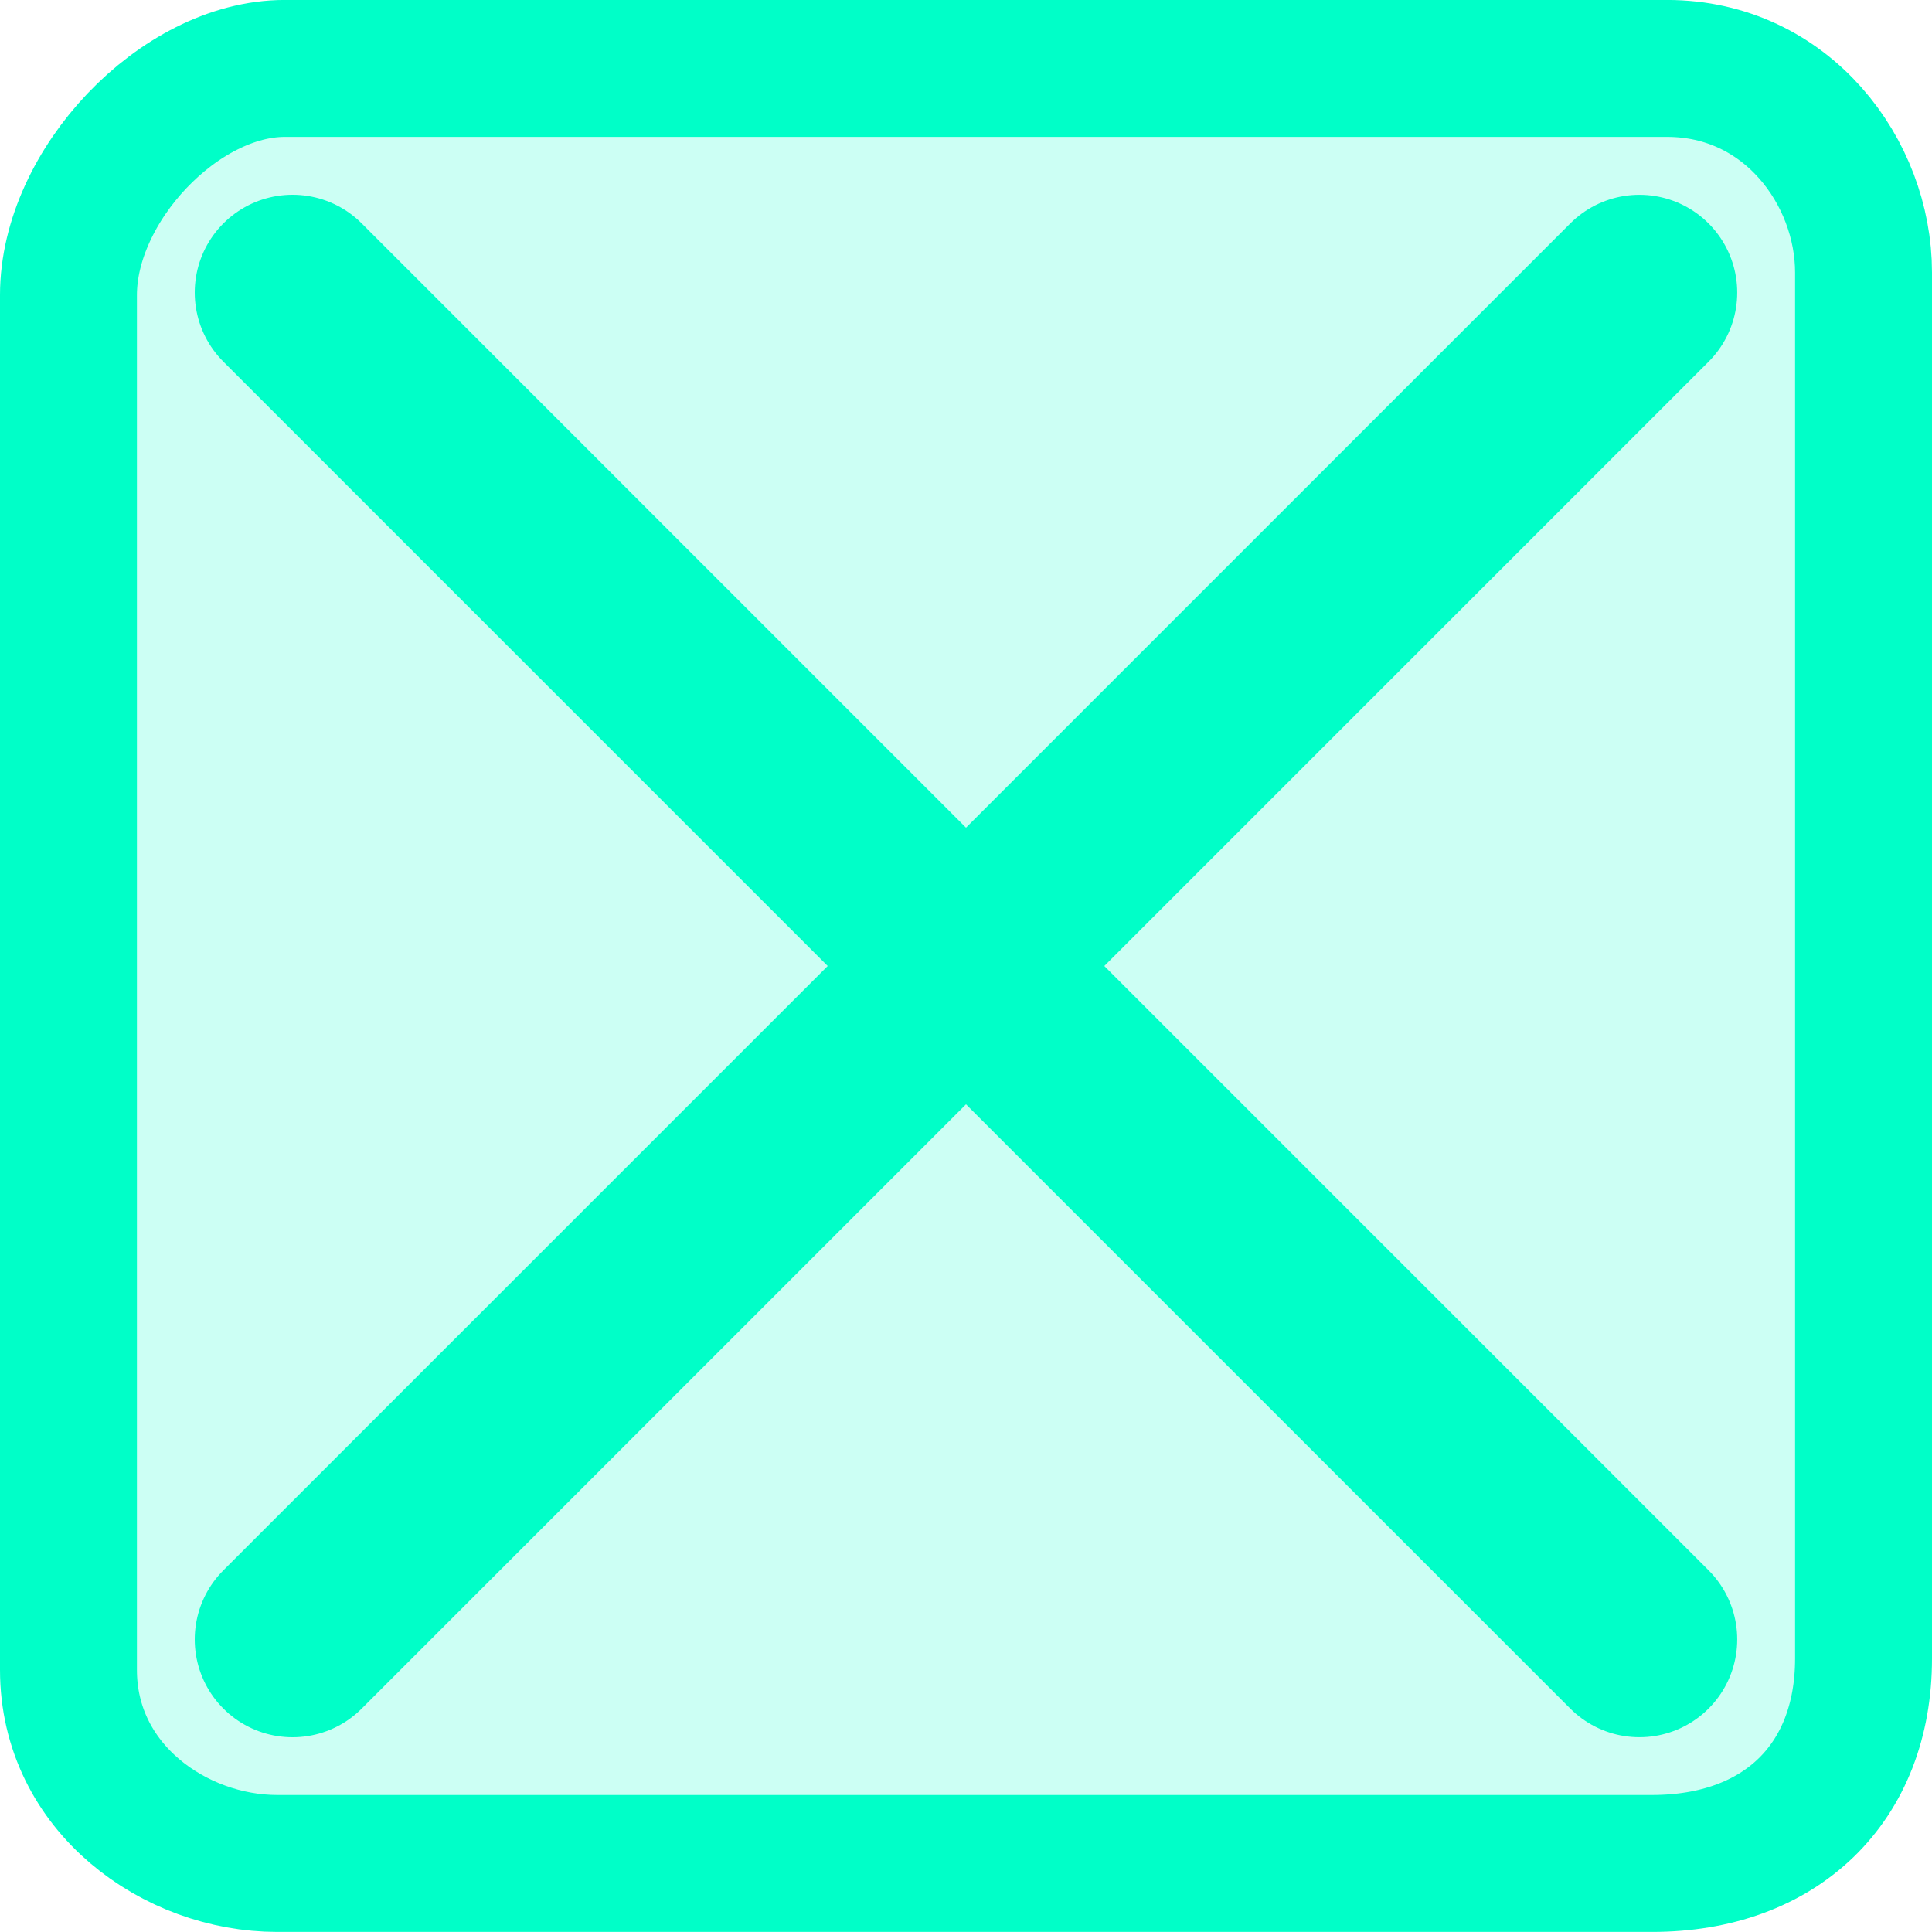 <svg version="1.1" xmlns="http://www.w3.org/2000/svg" xmlns:xlink="http://www.w3.org/1999/xlink" width="49.386" height="49.386" viewBox="0,0,49.386,49.386"><g transform="translate(-215.307,-155.307)"><g data-paper-data="{&quot;isPaintingLayer&quot;:true}" fill-rule="nonzero" stroke="#00ffc8" stroke-linejoin="miter" stroke-miterlimit="10" stroke-dasharray="" stroke-dashoffset="0" style="mix-blend-mode: normal"><path d="M217.057,197.993c0,-9.439 0,-29.569 0,-35.145c0,-2.798 2.838,-5.792 5.527,-5.792c5.501,0 25.794,0 35.337,0c3.065,0 5.022,2.655 5.022,5.215c0,5.383 0,25.713 0,35.433c0,3.19 -2.12,5.237 -5.406,5.237c-9.749,0 -29.763,0 -35.145,0c-2.61,0 -5.335,-1.926 -5.335,-4.949z" fill-opacity="0.2" fill="#00ffc8" stroke-width="3.5" stroke-linecap="butt"/><path d="M257.214,162.786l-34.429,34.429" fill="none" stroke-width="5" stroke-linecap="round"/><path d="M257.214,197.214l-34.429,-34.429" data-paper-data="{&quot;index&quot;:null}" fill="none" stroke-width="5" stroke-linecap="round"/></g></g></svg>